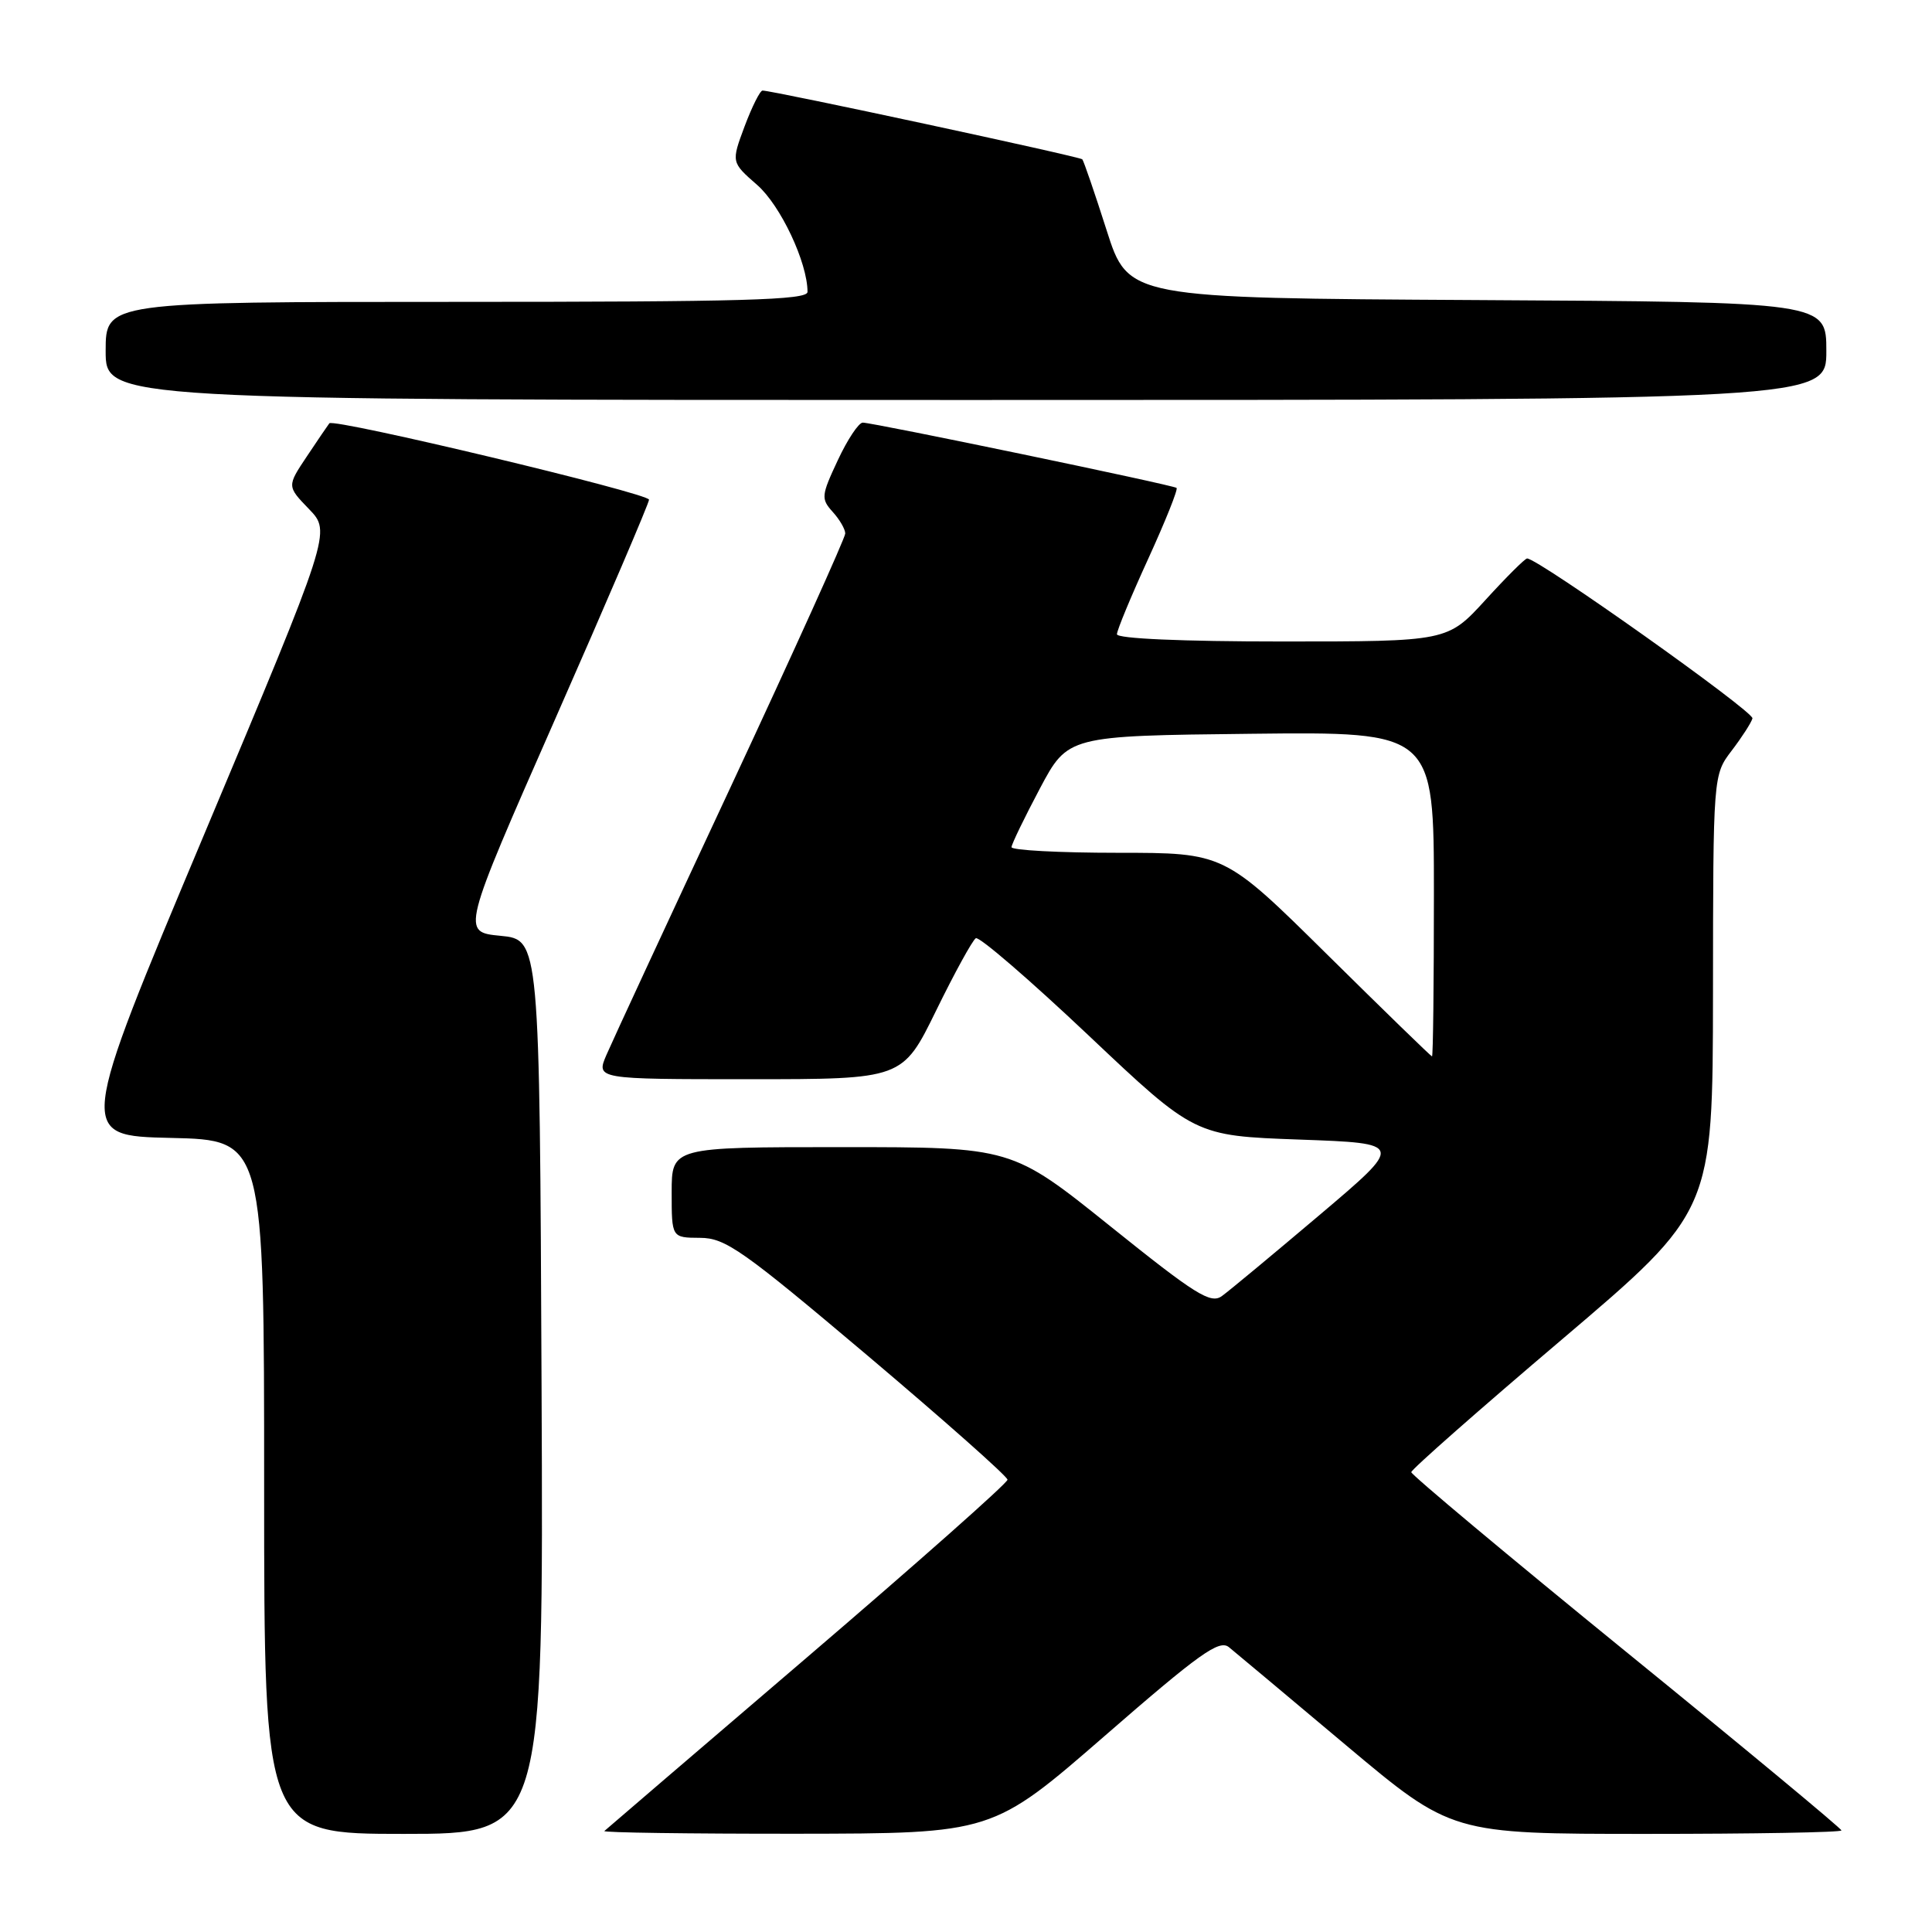 <?xml version="1.0" encoding="UTF-8" standalone="no"?>
<!DOCTYPE svg PUBLIC "-//W3C//DTD SVG 1.1//EN" "http://www.w3.org/Graphics/SVG/1.1/DTD/svg11.dtd" >
<svg xmlns="http://www.w3.org/2000/svg" xmlns:xlink="http://www.w3.org/1999/xlink" version="1.1" viewBox="0 0 256 256">
 <g >
 <path fill="currentColor"
d=" M 71.76 183.75 C 71.50 124.50 71.50 124.50 66.32 124.00 C 61.14 123.50 61.14 123.50 73.57 95.26 C 80.41 79.73 86.00 66.66 86.00 66.21 C 86.00 65.37 44.23 55.39 43.64 56.09 C 43.46 56.32 42.12 58.28 40.67 60.46 C 38.02 64.43 38.02 64.43 40.95 67.46 C 43.88 70.50 43.88 70.50 27.08 110.50 C 10.28 150.50 10.28 150.50 22.64 150.78 C 35.00 151.06 35.00 151.06 35.00 197.03 C 35.00 243.00 35.00 243.00 53.51 243.00 C 72.02 243.00 72.02 243.00 71.76 183.75 Z  M 146.41 229.99 C 158.96 219.07 161.56 217.22 162.84 218.26 C 163.68 218.94 170.66 224.79 178.35 231.25 C 192.35 243.00 192.35 243.00 218.17 243.00 C 232.38 243.00 244.00 242.80 244.00 242.54 C 244.00 242.29 231.18 231.65 215.50 218.90 C 199.82 206.14 187.00 195.41 187.00 195.07 C 187.00 194.72 195.99 186.80 206.98 177.47 C 226.95 160.50 226.95 160.50 226.98 131.59 C 227.00 102.69 227.00 102.69 229.46 99.46 C 230.81 97.69 232.05 95.77 232.21 95.19 C 232.45 94.32 203.82 74.00 202.35 74.00 C 202.07 74.00 199.59 76.47 196.83 79.50 C 191.80 85.00 191.80 85.00 169.90 85.00 C 156.62 85.00 148.00 84.62 148.00 84.04 C 148.00 83.52 149.87 79.01 152.15 74.03 C 154.43 69.04 156.12 64.82 155.90 64.65 C 155.42 64.26 115.69 56.00 114.32 56.00 C 113.78 56.00 112.29 58.24 111.01 60.99 C 108.82 65.66 108.77 66.09 110.33 67.82 C 111.25 68.83 112.00 70.12 112.00 70.69 C 112.00 71.26 105.20 86.30 96.89 104.12 C 88.57 121.93 81.14 137.96 80.37 139.75 C 78.97 143.00 78.97 143.00 99.28 143.00 C 119.59 143.00 119.59 143.00 124.04 133.91 C 126.49 128.90 128.86 124.59 129.30 124.32 C 129.74 124.05 136.44 129.83 144.20 137.16 C 158.31 150.50 158.31 150.50 172.19 151.00 C 186.06 151.50 186.06 151.50 174.84 161.00 C 168.67 166.22 162.85 171.06 161.90 171.74 C 160.42 172.81 158.42 171.56 147.13 162.49 C 134.06 152.00 134.06 152.00 111.53 152.00 C 89.00 152.00 89.00 152.00 89.00 158.00 C 89.00 164.00 89.00 164.00 92.75 164.02 C 96.12 164.03 98.35 165.60 115.00 179.66 C 125.17 188.26 133.50 195.64 133.50 196.07 C 133.50 196.51 121.58 207.07 107.00 219.55 C 92.42 232.02 80.31 242.41 80.08 242.62 C 79.85 242.83 91.33 242.99 105.58 242.98 C 131.50 242.95 131.50 242.95 146.41 229.99 Z  M 242.00 46.51 C 242.00 40.02 242.00 40.02 195.75 39.76 C 149.50 39.50 149.50 39.50 146.63 30.50 C 145.05 25.55 143.60 21.33 143.41 21.11 C 143.08 20.75 102.39 12.00 101.04 12.00 C 100.71 12.00 99.64 14.14 98.66 16.75 C 96.89 21.50 96.89 21.50 100.32 24.50 C 103.43 27.21 107.00 34.80 107.00 38.68 C 107.00 39.76 98.38 40.00 60.50 40.00 C 14.00 40.00 14.00 40.00 14.00 46.50 C 14.00 53.00 14.00 53.00 128.00 53.00 C 242.00 53.00 242.00 53.00 242.00 46.51 Z  M 175.86 126.48 C 162.22 113.00 162.22 113.00 148.11 113.00 C 140.35 113.00 134.01 112.66 134.03 112.25 C 134.05 111.84 135.74 108.35 137.78 104.50 C 141.50 97.50 141.50 97.50 165.75 97.23 C 190.00 96.96 190.00 96.96 190.00 118.48 C 190.00 130.32 189.89 139.99 189.75 139.98 C 189.61 139.97 183.36 133.89 175.86 126.48 Z "/>
</g>
</svg>